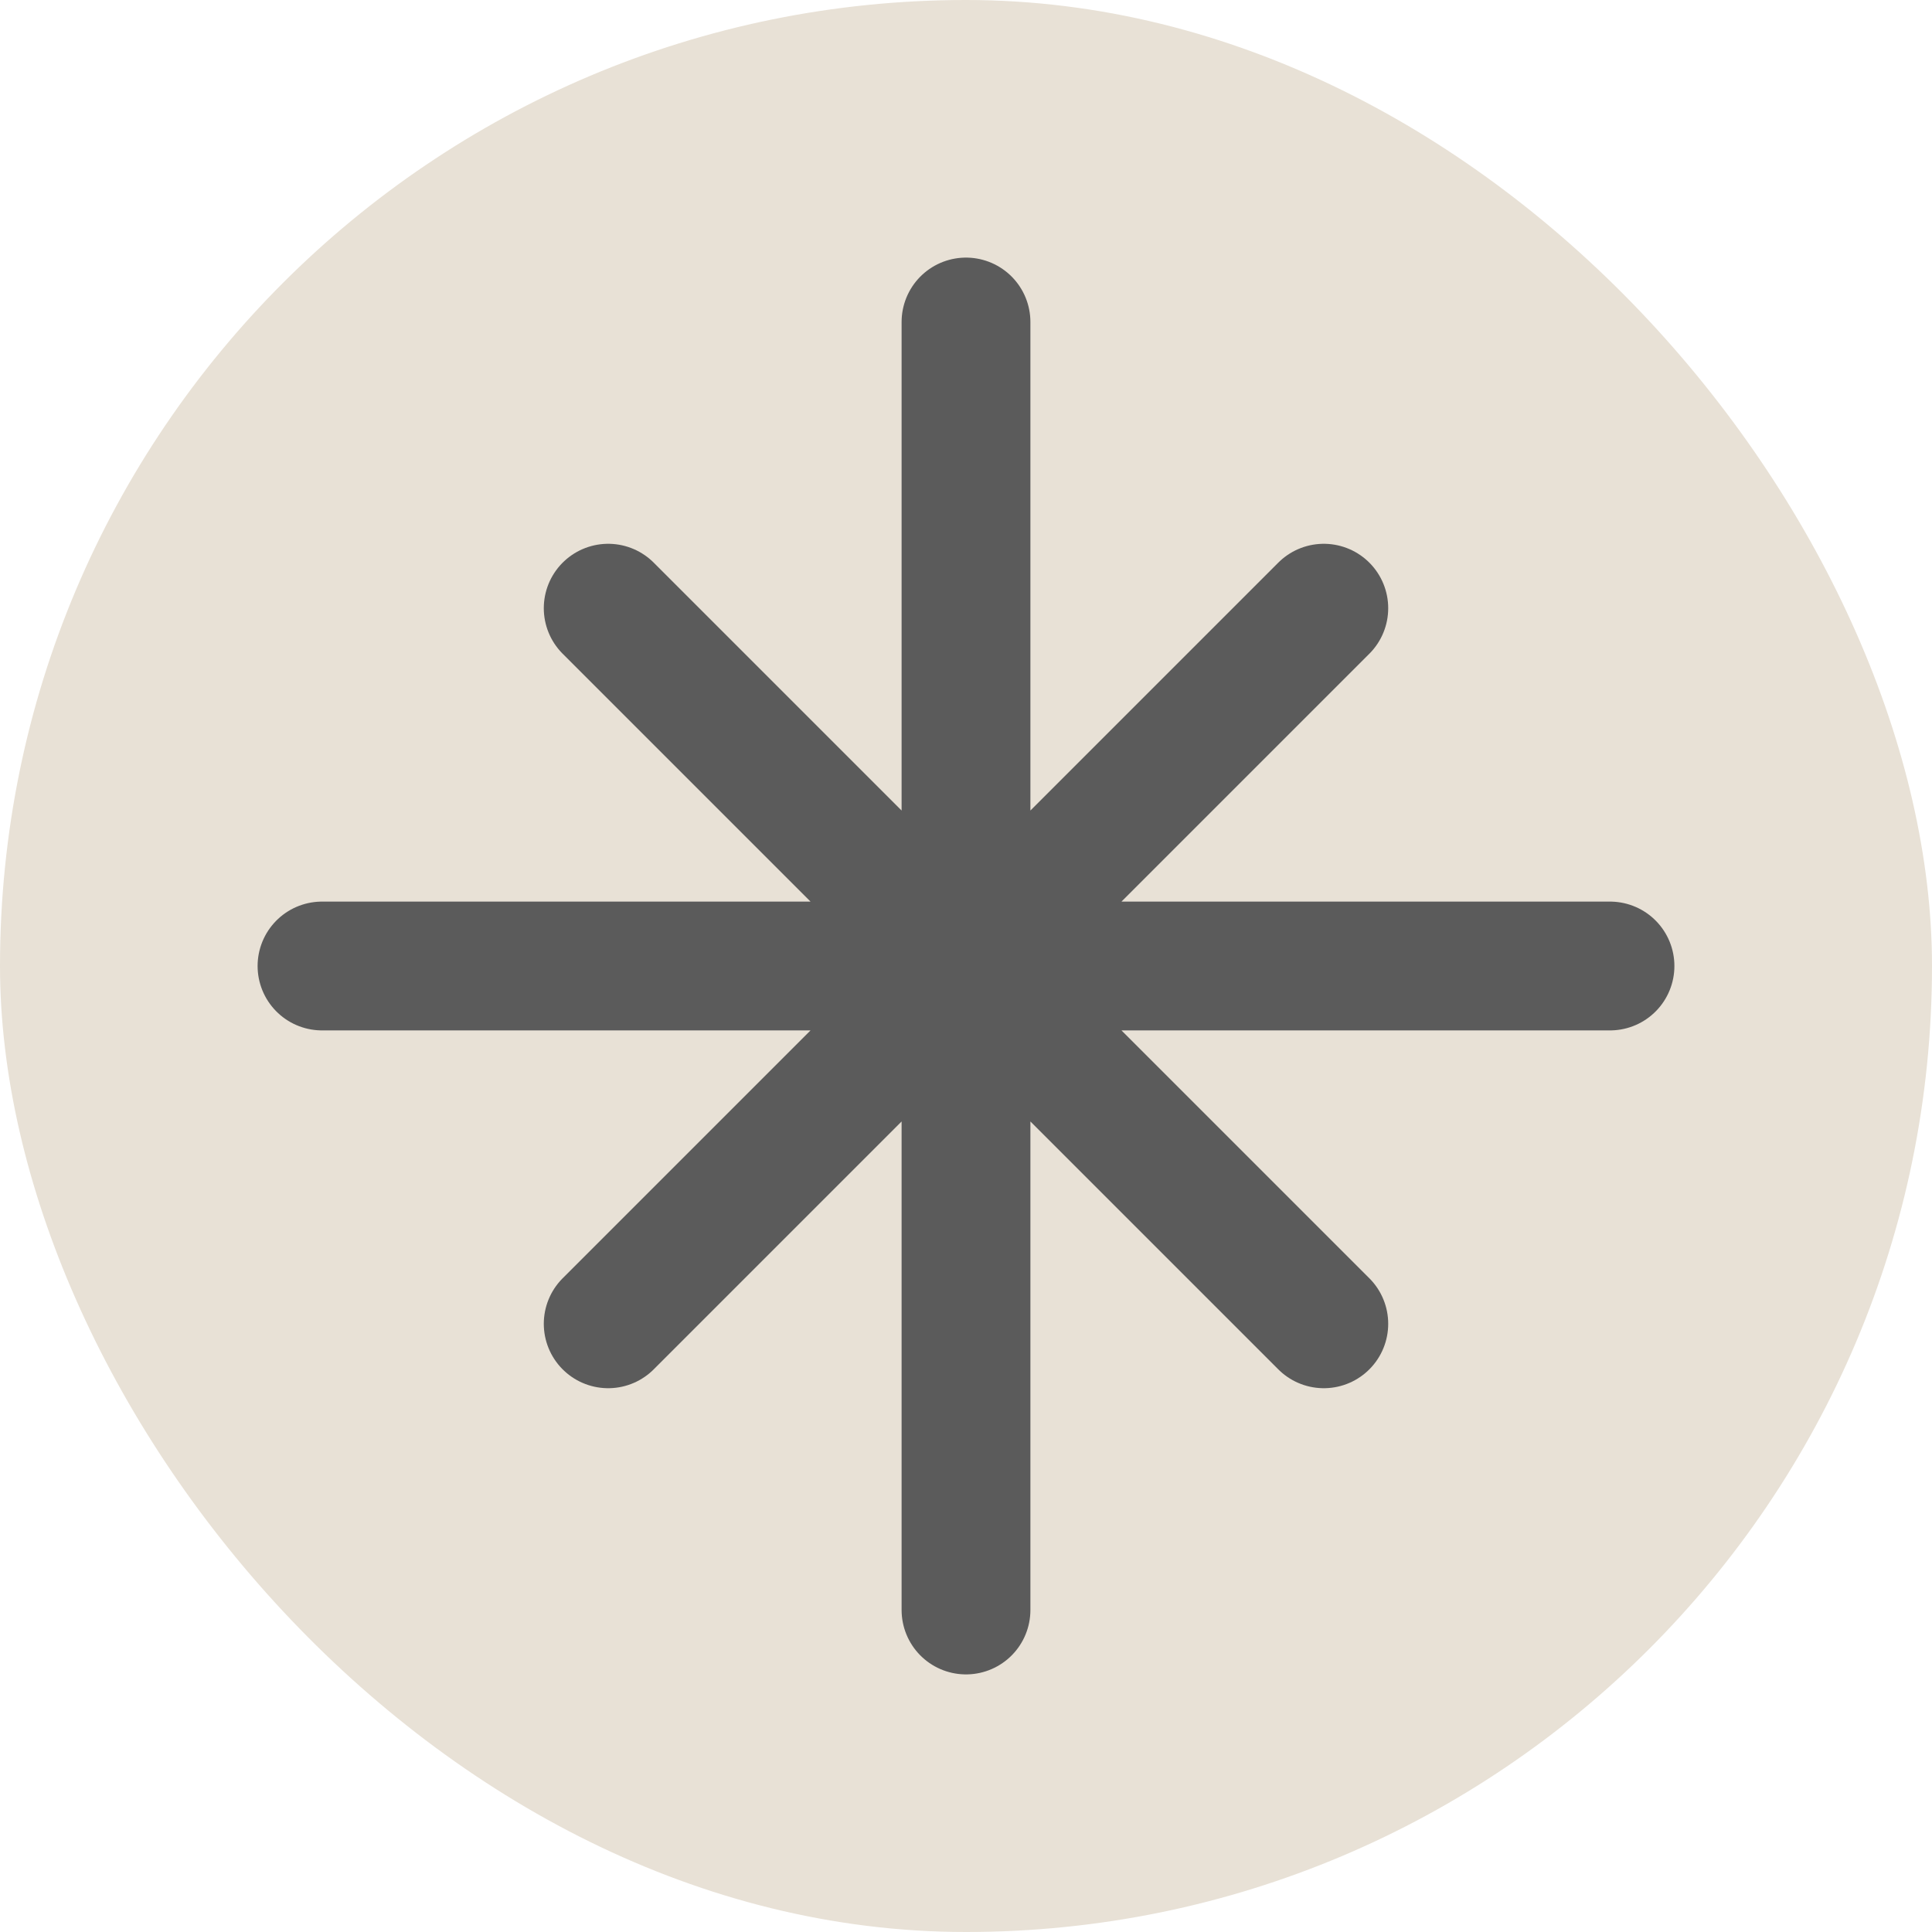<svg width="30" height="30" viewBox="0 0 30 30" fill="none" xmlns="http://www.w3.org/2000/svg">
<rect width="30" height="30" rx="15" fill="#E8E1D6"/>
<path d="M5 15H25M15 5V25M20.556 9.444L9.444 20.556M9.444 9.444L20.556 20.556" stroke="#5B5B5B" stroke-width="2" stroke-linecap="round" stroke-linejoin="round"/>
</svg>
